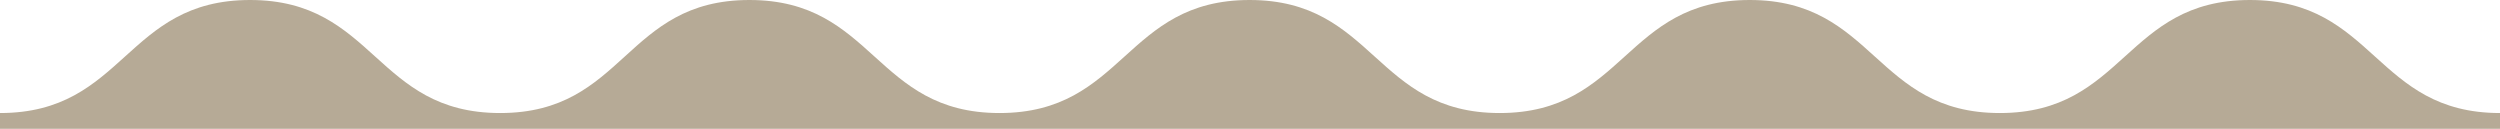<?xml version="1.0" encoding="utf-8"?>
<!-- Generator: Adobe Illustrator 27.2.0, SVG Export Plug-In . SVG Version: 6.00 Build 0)  -->
<svg version="1.1" id="_レイヤー_1" xmlns="http://www.w3.org/2000/svg" xmlns:xlink="http://www.w3.org/1999/xlink" x="0px"
	 y="0px" viewBox="0 0 603.8 31.1" style="enable-background:new 0 0 603.8 31.1;" xml:space="preserve">
<style type="text/css">
	.st0{fill:#B6AA96;}
</style>
<path class="st0" d="M0,31.2l603.8,0v-3.9C573.6,27.3,573.6,0,543.4,0c-30.2,0-30.2,27.3-60.4,27.3S452.8,0,422.6,0
	s-30.2,27.3-60.4,27.3C332,27.3,332,0,301.8,0c-30.2,0-30.2,27.3-60.4,27.3S211.2,0,181,0c-30.2,0-30,27.3-60.2,27.3S90.6,0,60.4,0
	C30.2,0,30.2,27.3,0,27.3L0,31.2L0,31.2L0,31.2z"/>
</svg>
